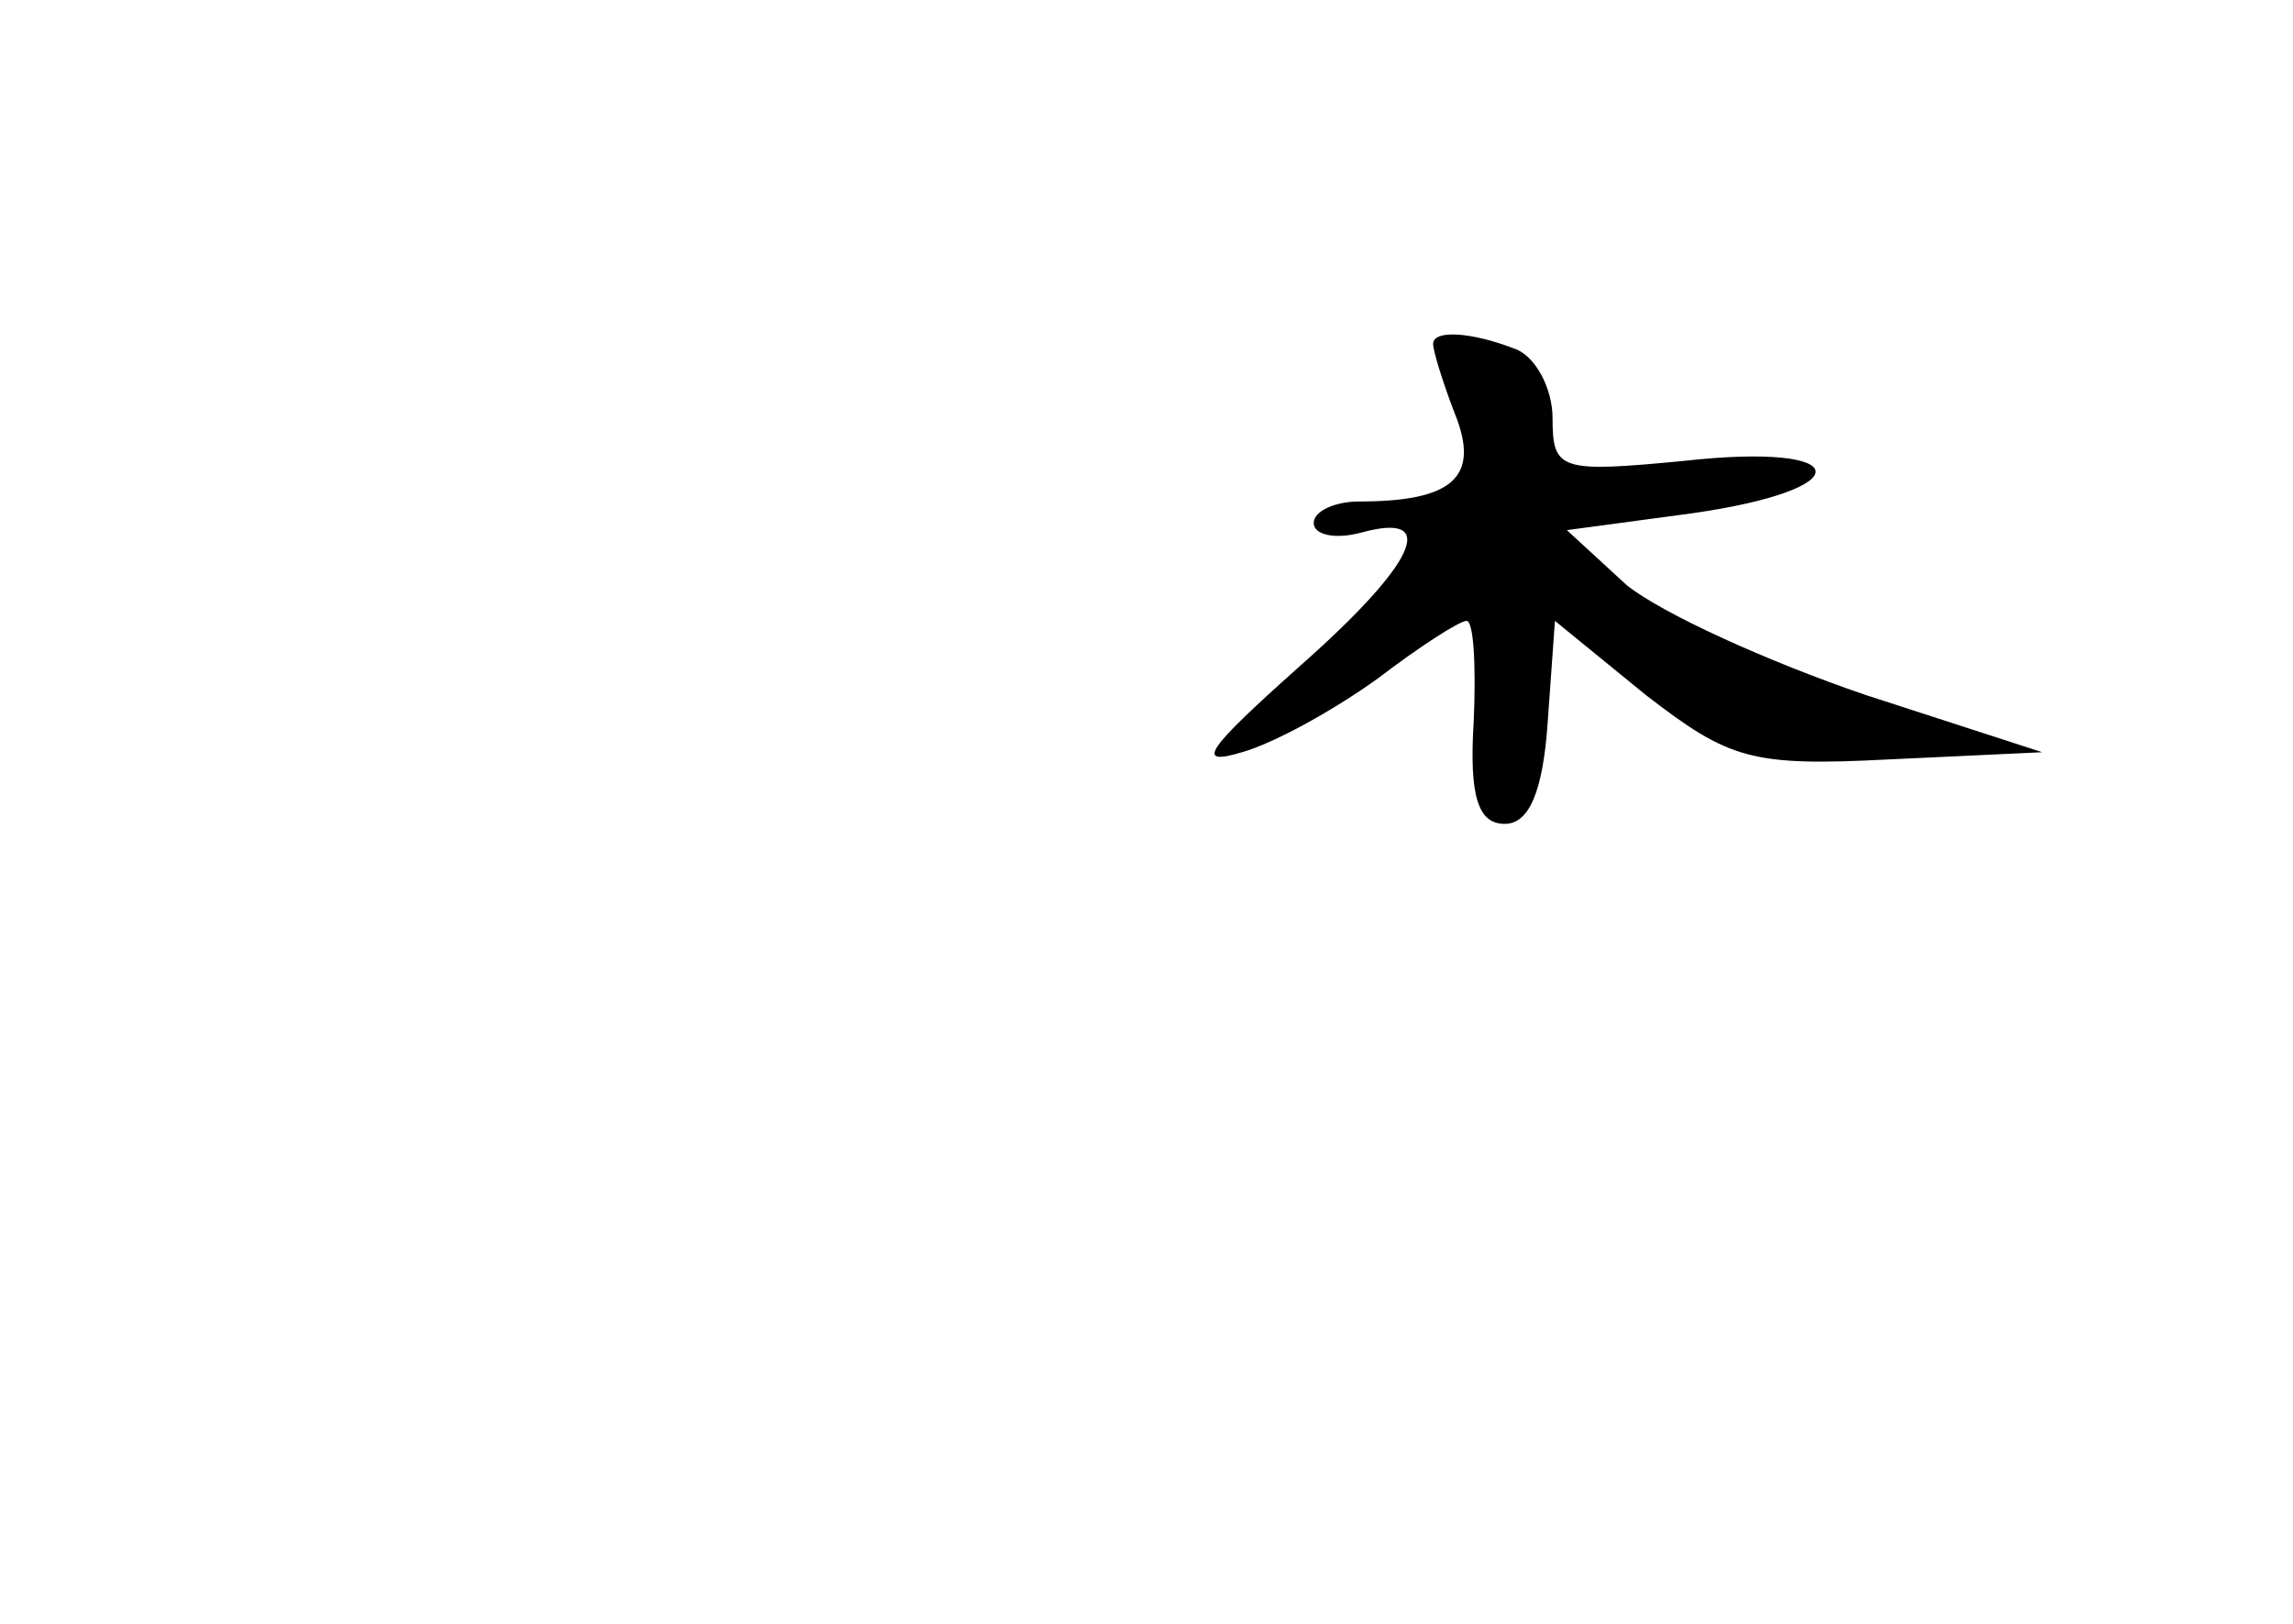<?xml version="1.0" standalone="no"?>
<!DOCTYPE svg PUBLIC "-//W3C//DTD SVG 20010904//EN"
 "http://www.w3.org/TR/2001/REC-SVG-20010904/DTD/svg10.dtd">
<svg version="1.0" xmlns="http://www.w3.org/2000/svg"
 width="96pt" height="68pt" viewBox="0 0 96 68"
 preserveAspectRatio="xMidYMid meet">
<g transform="translate(0,68) scale(0.1,-0.1)"
fill="#000000" stroke="none">
<path d="M600 536 c0 -3 4 -16 9 -29 11 -27 -1 -37 -40 -37 -10 0 -19 -4 -19
-9 0 -5 9 -7 20 -4 33 9 23 -13 -27 -57 -38 -34 -43 -41 -23 -35 14 4 39 18
57 31 17 13 34 24 37 24 3 0 4 -19 3 -42 -2 -32 2 -43 13 -43 10 0 16 13 18
43 l3 42 38 -31 c35 -27 44 -30 102 -27 l64 3 -74 24 c-41 14 -85 34 -100 46
l-25 23 52 7 c71 10 69 30 -3 22 -52 -5 -55 -4 -55 18 0 12 -7 26 -16 29 -18
7 -34 8 -34 2z"/>
</g>
</svg>
